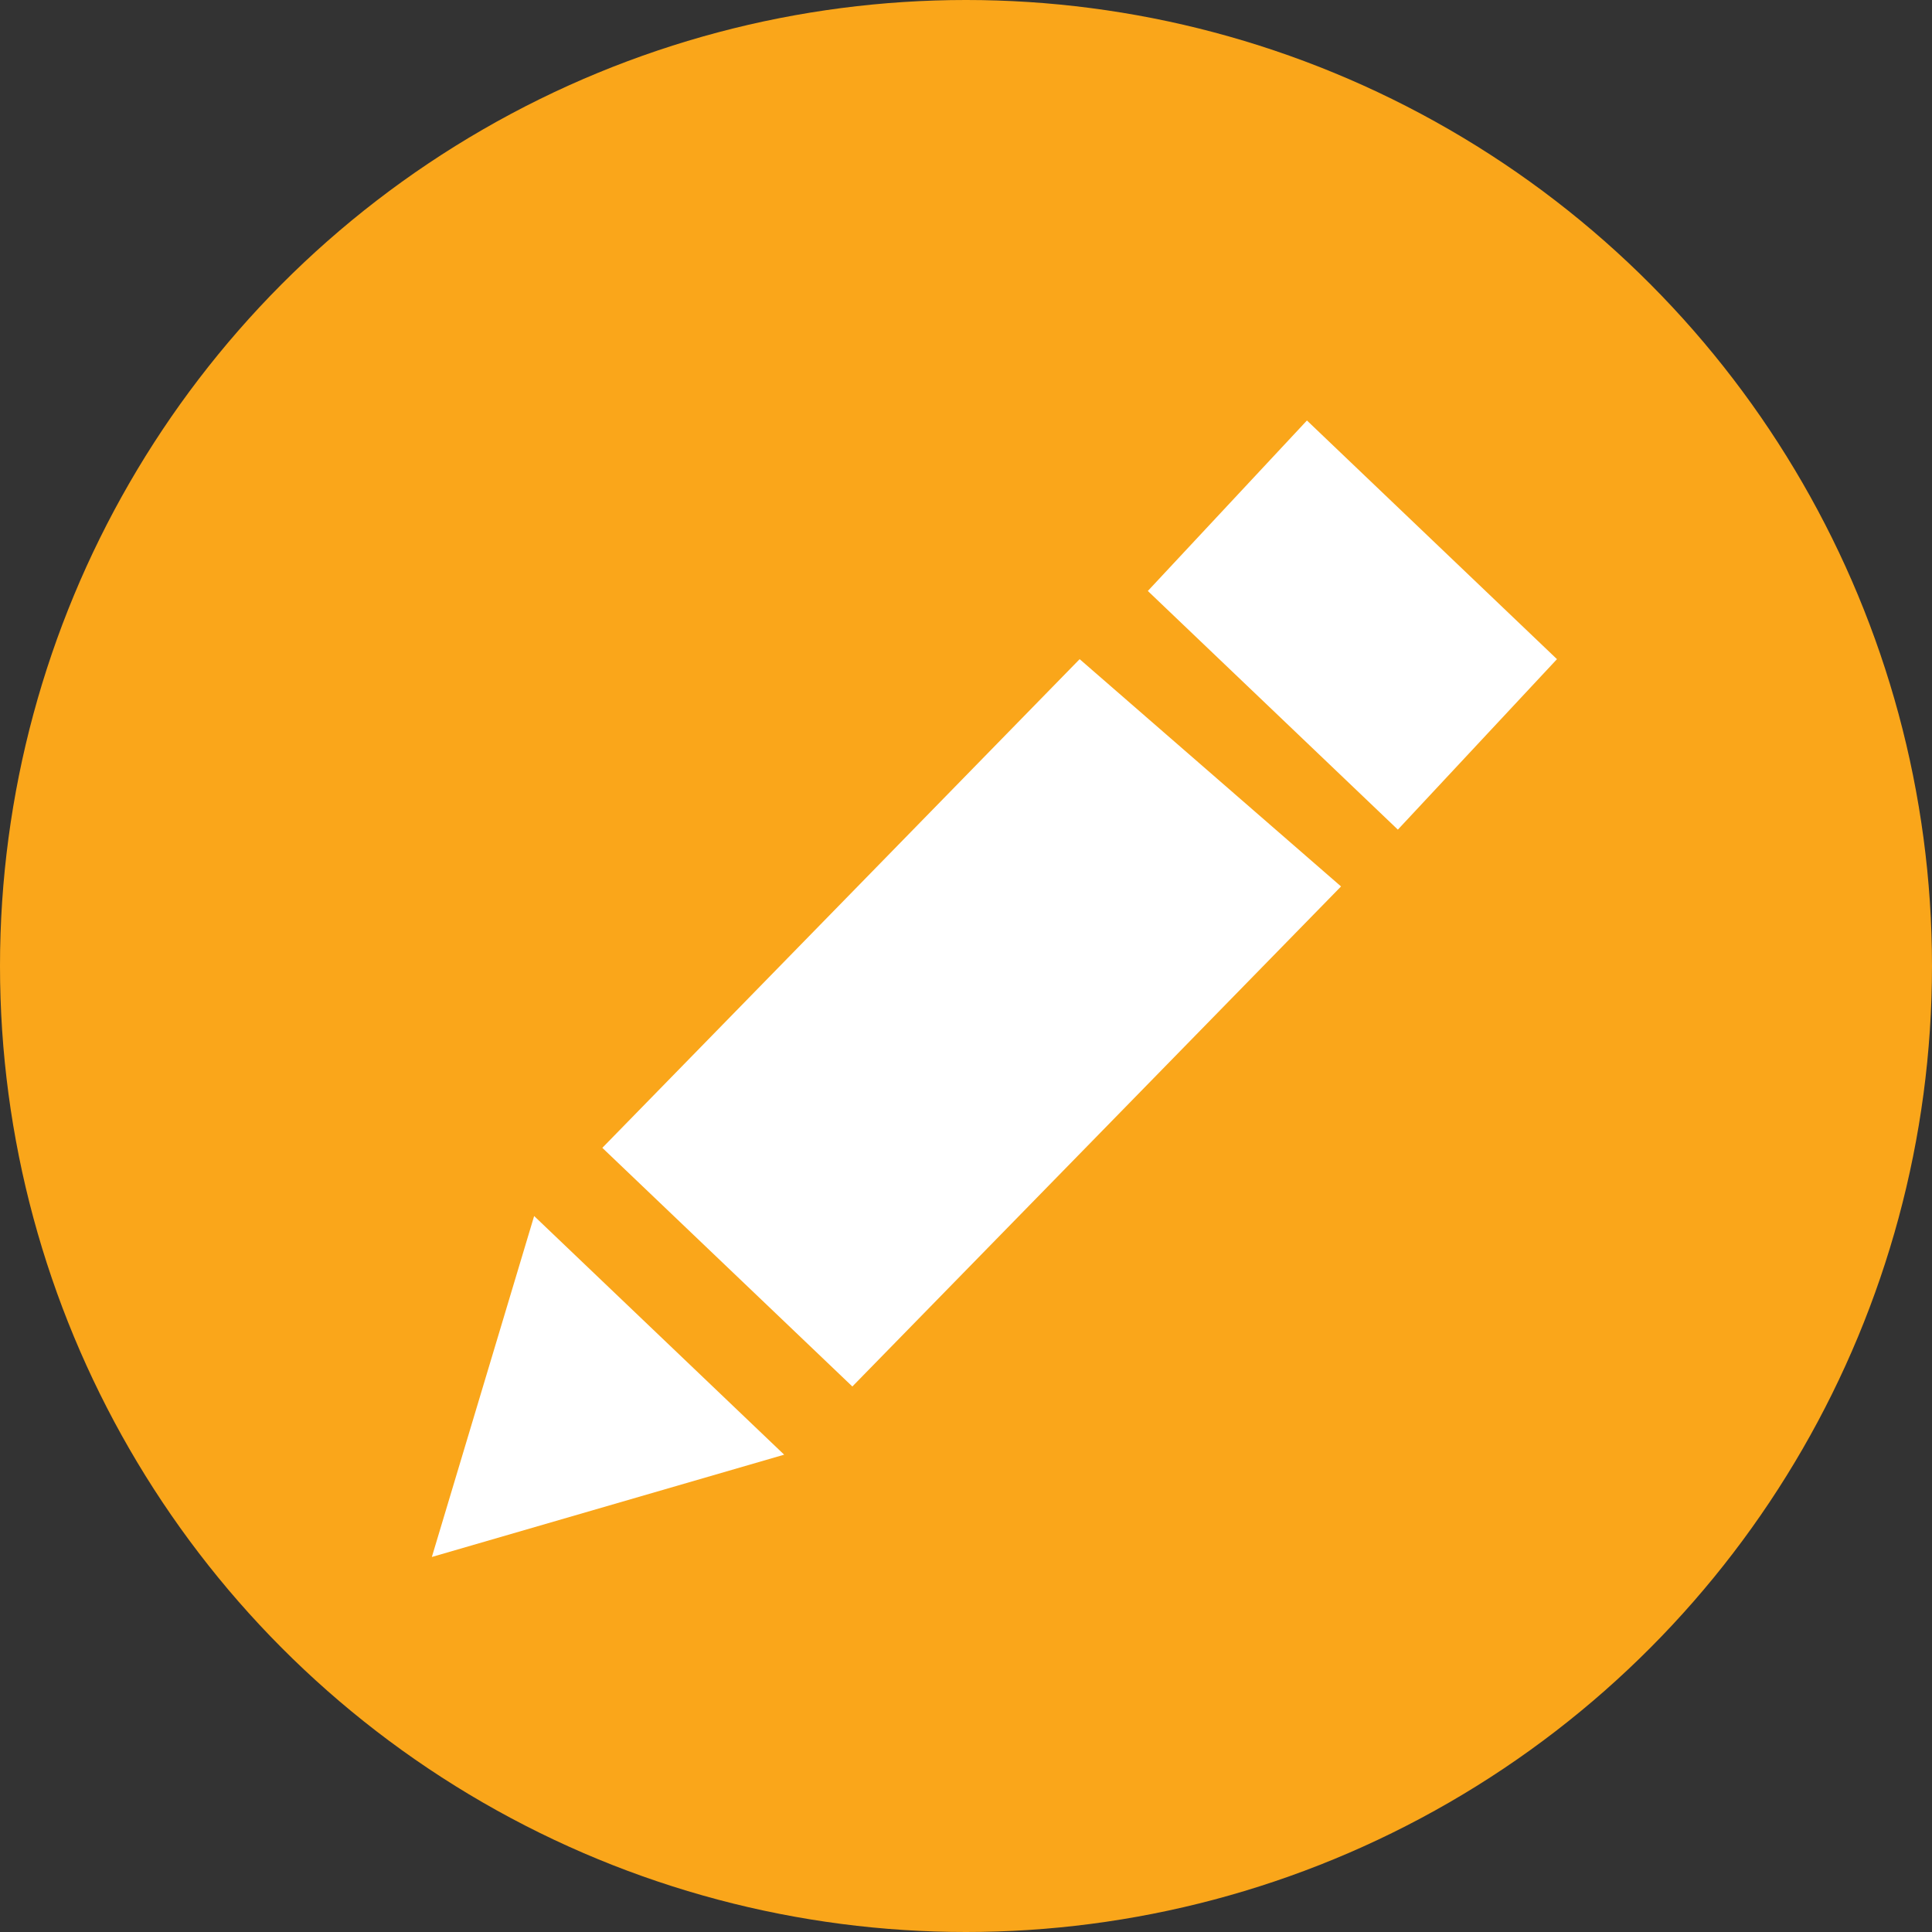 <?xml version="1.0" encoding="utf-8"?>
<!-- Generator: Adobe Illustrator 19.1.0, SVG Export Plug-In . SVG Version: 6.00 Build 0)  -->
<!DOCTYPE svg PUBLIC "-//W3C//DTD SVG 1.1//EN" "http://www.w3.org/Graphics/SVG/1.1/DTD/svg11.dtd">
<svg version="1.1" id="Layer_1" xmlns="http://www.w3.org/2000/svg" xmlns:xlink="http://www.w3.org/1999/xlink" x="0px" y="0px"
	 viewBox="0 0 17 17" style="enable-background:new 0 0 17 17;" xml:space="preserve">
<rect x="0" y="0" width="17" height="17" fill="#333333" stroke="none"/>
<style type="text/css">
	.st0{fill:#FAA61A;}
	.st1{fill:#FFFFFF;}
</style>
<g>
	<circle class="st0" cx="8.5" cy="8.5" r="8.5"/>
	<g>
		<path class="st1" d="M5.3,10.1l2.2,2.1l4.3-4.4L9.5,5.8L5.3,10.1z"/>
		<path class="st1" d="M6.9,12.8l-2.2-2.1l-0.9,3L6.9,12.8z"/>
		<path class="st1" d="M11.5,3.7l-1.4,1.5l2.2,2.1l1.4-1.5L11.5,3.7z"/>
	</g>
</g>
</svg>
